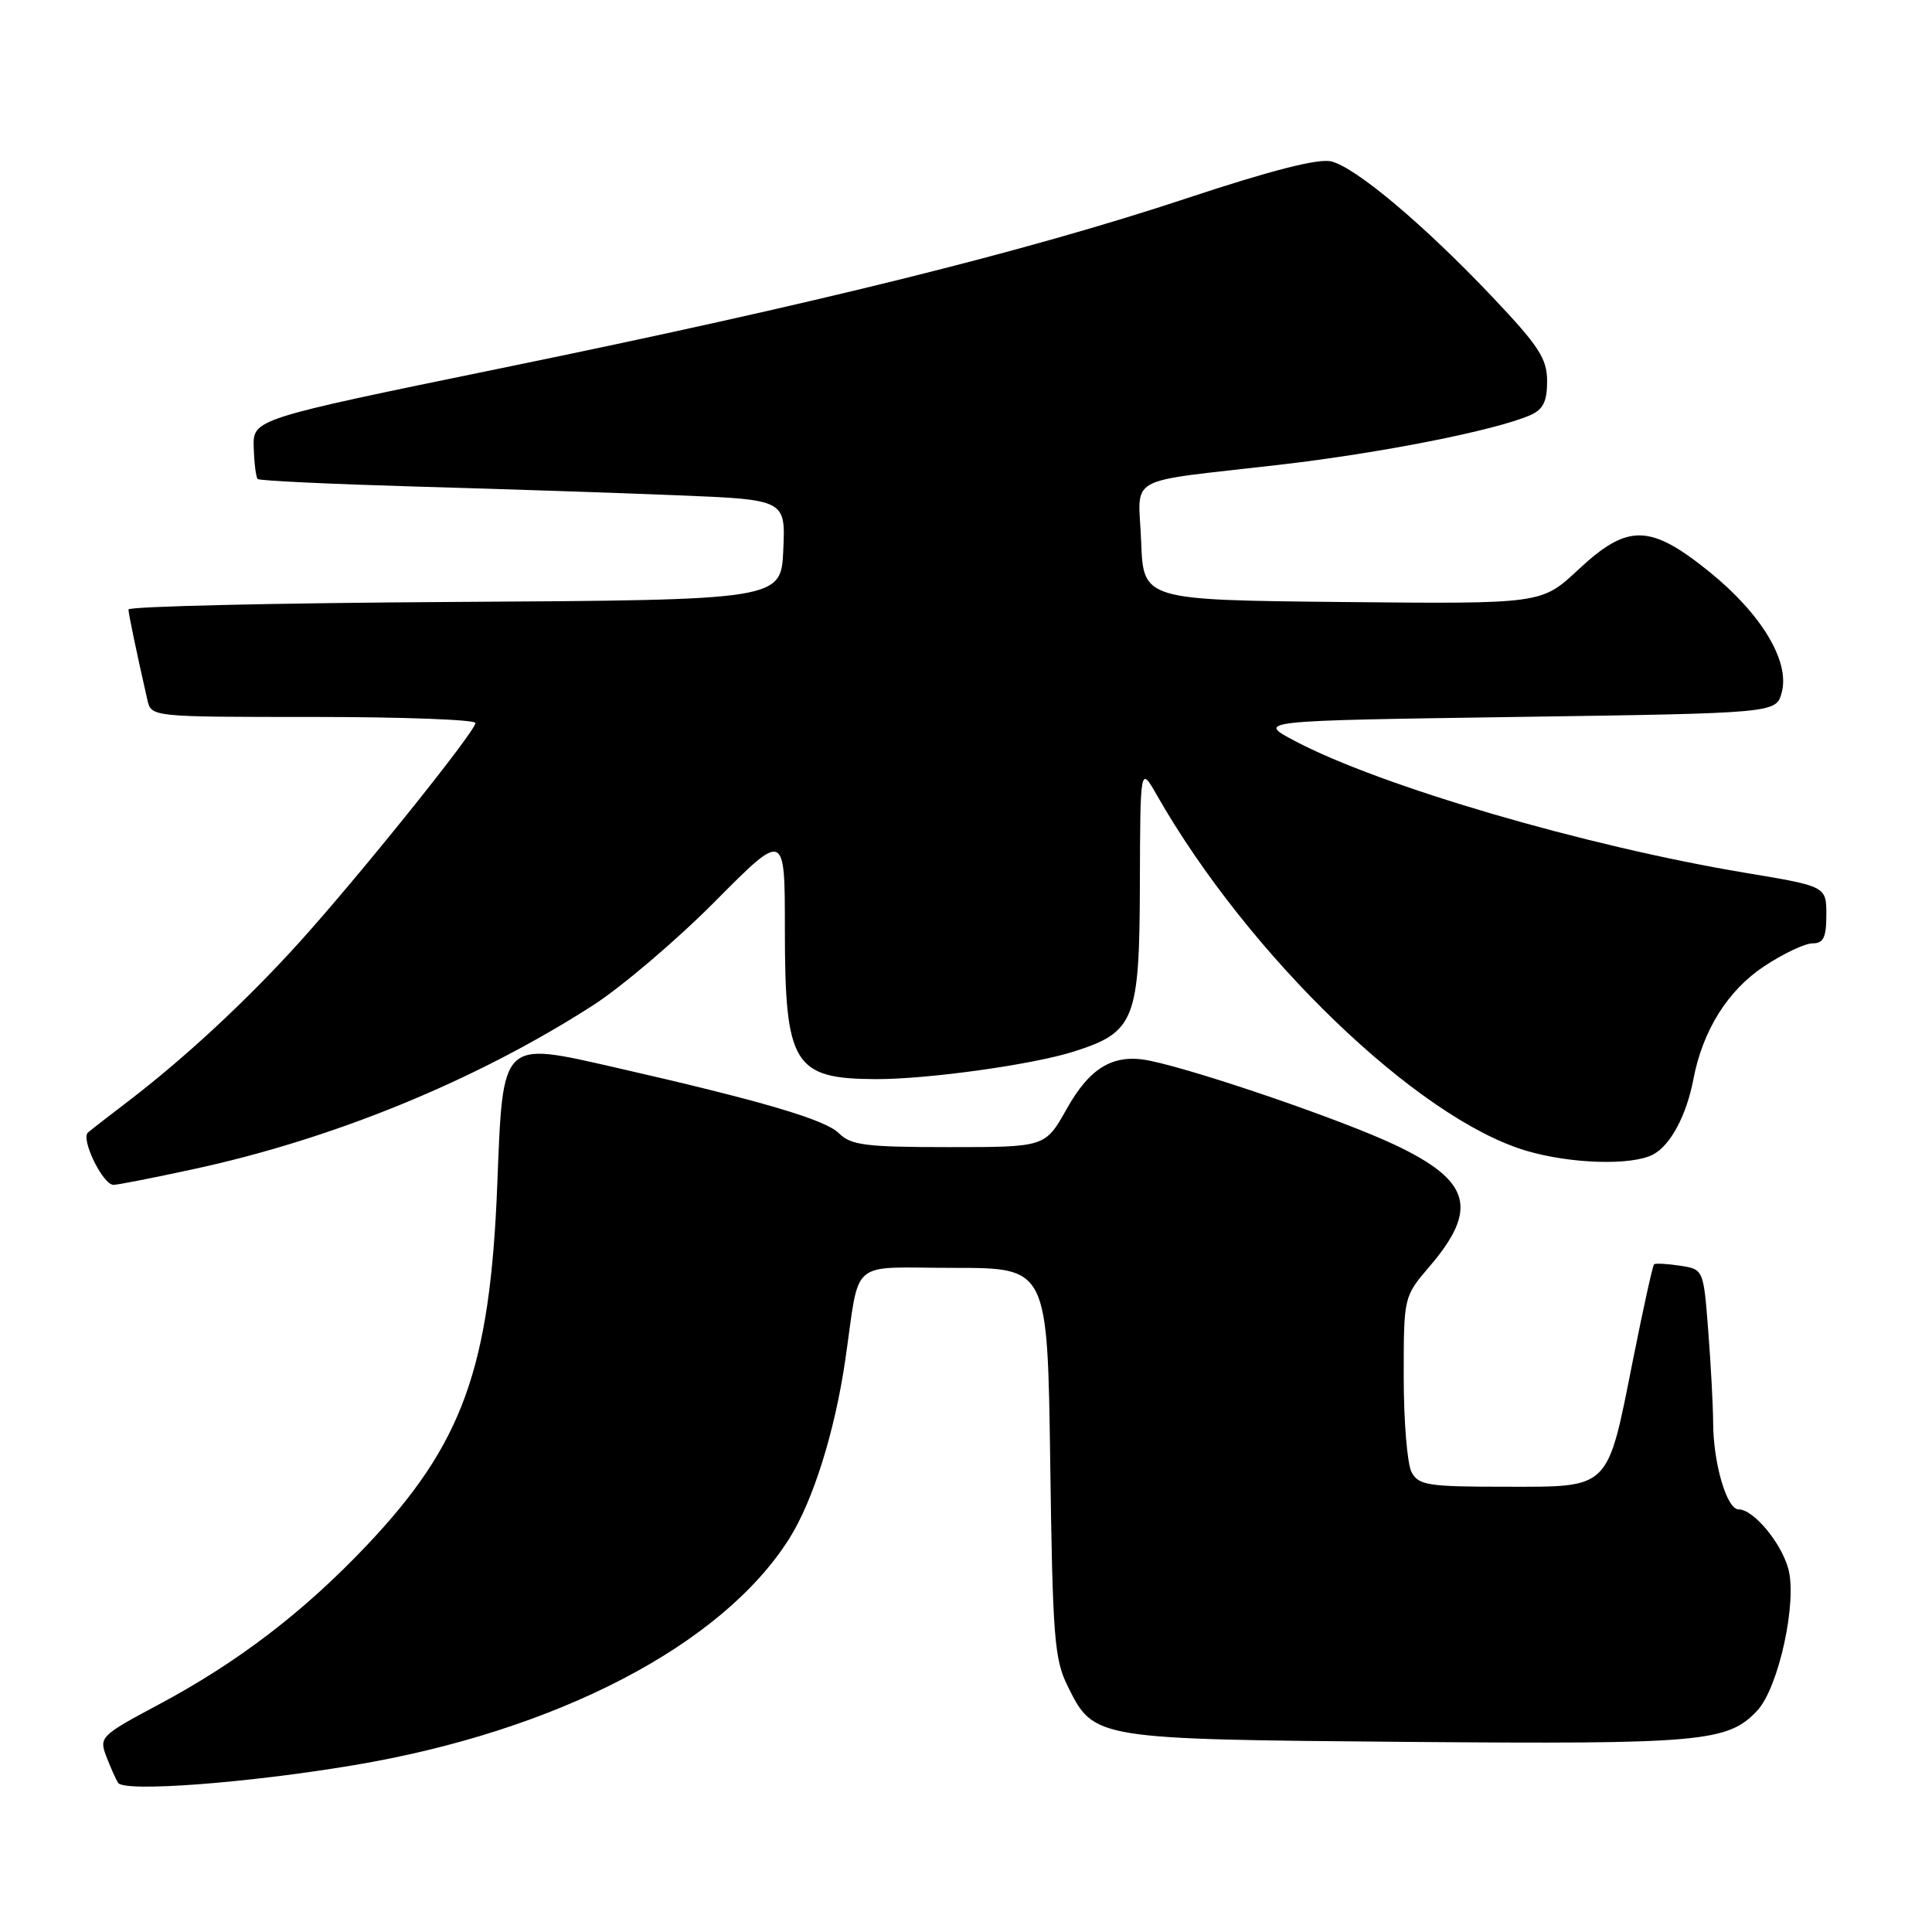 <?xml version="1.0" encoding="UTF-8" standalone="no"?>
<!DOCTYPE svg PUBLIC "-//W3C//DTD SVG 1.1//EN" "http://www.w3.org/Graphics/SVG/1.1/DTD/svg11.dtd" >
<svg xmlns="http://www.w3.org/2000/svg" xmlns:xlink="http://www.w3.org/1999/xlink" version="1.1" viewBox="0 0 256 256">
 <g >
 <path fill="currentColor"
d=" M 46.86 233.90 C 73.74 229.40 95.66 218.00 104.57 203.89 C 107.72 198.91 110.59 189.78 111.98 180.36 C 114.02 166.47 112.24 168.00 126.42 168.00 C 138.80 168.00 138.80 168.00 139.16 193.75 C 139.48 217.05 139.70 219.88 141.51 223.50 C 144.97 230.46 145.02 230.46 186.50 230.81 C 225.53 231.13 228.93 230.83 232.83 226.68 C 235.69 223.64 238.19 212.15 236.94 207.80 C 235.94 204.30 232.32 200.00 230.37 200.00 C 228.80 200.00 227.02 193.90 227.00 188.50 C 226.99 186.30 226.70 180.83 226.35 176.34 C 225.72 168.19 225.72 168.19 222.61 167.71 C 220.90 167.45 219.35 167.37 219.17 167.53 C 218.99 167.69 217.74 173.36 216.39 180.13 C 212.93 197.54 213.47 197.00 199.51 197.00 C 189.22 197.00 187.97 196.81 187.04 195.07 C 186.47 194.00 186.00 188.34 186.00 182.47 C 186.00 171.82 186.00 171.82 189.39 167.85 C 195.95 160.19 194.90 156.46 184.81 151.69 C 177.89 148.42 159.11 141.97 152.42 140.56 C 147.62 139.55 144.47 141.36 141.34 146.94 C 138.50 152.00 138.50 152.00 125.75 152.00 C 114.71 152.00 112.75 151.75 111.16 150.16 C 109.35 148.35 100.88 145.86 81.50 141.44 C 66.33 137.99 66.65 137.67 65.89 157.01 C 64.93 181.37 61.30 191.36 48.57 204.80 C 40.20 213.63 31.48 220.29 20.95 225.90 C 13.38 229.94 13.12 230.19 14.07 232.69 C 14.62 234.12 15.32 235.71 15.64 236.23 C 16.42 237.49 32.61 236.29 46.86 233.90 Z  M 25.68 154.91 C 44.24 150.89 63.01 143.20 78.50 133.26 C 82.35 130.79 89.66 124.57 94.75 119.44 C 104.00 110.12 104.00 110.12 104.00 123.11 C 104.00 141.09 105.14 142.95 116.09 142.99 C 122.90 143.01 136.84 141.07 142.24 139.35 C 150.38 136.77 150.99 135.22 151.04 117.12 C 151.09 101.50 151.09 101.50 153.29 105.36 C 165.44 126.65 187.83 148.20 202.23 152.48 C 208.14 154.23 216.25 154.47 219.06 152.97 C 221.36 151.74 223.47 147.79 224.38 143.02 C 225.61 136.55 228.94 131.23 233.74 128.05 C 236.27 126.37 239.17 125.00 240.17 125.00 C 241.62 125.00 242.00 124.22 242.00 121.22 C 242.00 117.44 242.00 117.44 231.25 115.65 C 210.00 112.10 182.94 104.18 171.55 98.17 C 166.50 95.50 166.50 95.50 200.93 95.00 C 235.36 94.50 235.36 94.50 236.09 91.75 C 237.19 87.64 233.41 81.35 226.48 75.75 C 218.61 69.40 215.67 69.36 209.09 75.52 C 204.26 80.03 204.26 80.03 177.88 79.77 C 151.50 79.50 151.50 79.50 151.21 71.78 C 150.87 62.76 148.64 64.01 169.50 61.59 C 182.99 60.03 198.07 57.05 202.75 55.02 C 204.47 54.27 205.00 53.22 205.00 50.52 C 205.00 47.53 203.93 45.87 197.75 39.35 C 188.70 29.80 179.69 22.21 176.41 21.39 C 174.72 20.96 168.45 22.56 157.20 26.29 C 135.83 33.37 107.98 40.27 66.50 48.77 C 33.50 55.54 33.50 55.54 33.62 59.30 C 33.68 61.37 33.92 63.25 34.14 63.47 C 34.36 63.70 43.76 64.14 55.02 64.47 C 66.29 64.79 81.93 65.31 89.79 65.63 C 104.09 66.21 104.09 66.21 103.79 72.86 C 103.50 79.50 103.50 79.50 60.25 79.76 C 36.46 79.90 17.01 80.35 17.02 80.76 C 17.05 81.42 18.09 86.43 19.53 92.75 C 20.04 95.00 20.06 95.00 41.52 95.00 C 53.33 95.00 63.00 95.36 63.00 95.80 C 63.00 96.90 47.69 115.97 39.71 124.81 C 32.80 132.47 24.56 140.13 16.98 145.93 C 14.51 147.81 12.12 149.67 11.66 150.06 C 10.66 150.91 13.63 157.00 15.04 157.00 C 15.59 157.00 20.37 156.06 25.68 154.91 Z "/>
</g>
</svg>